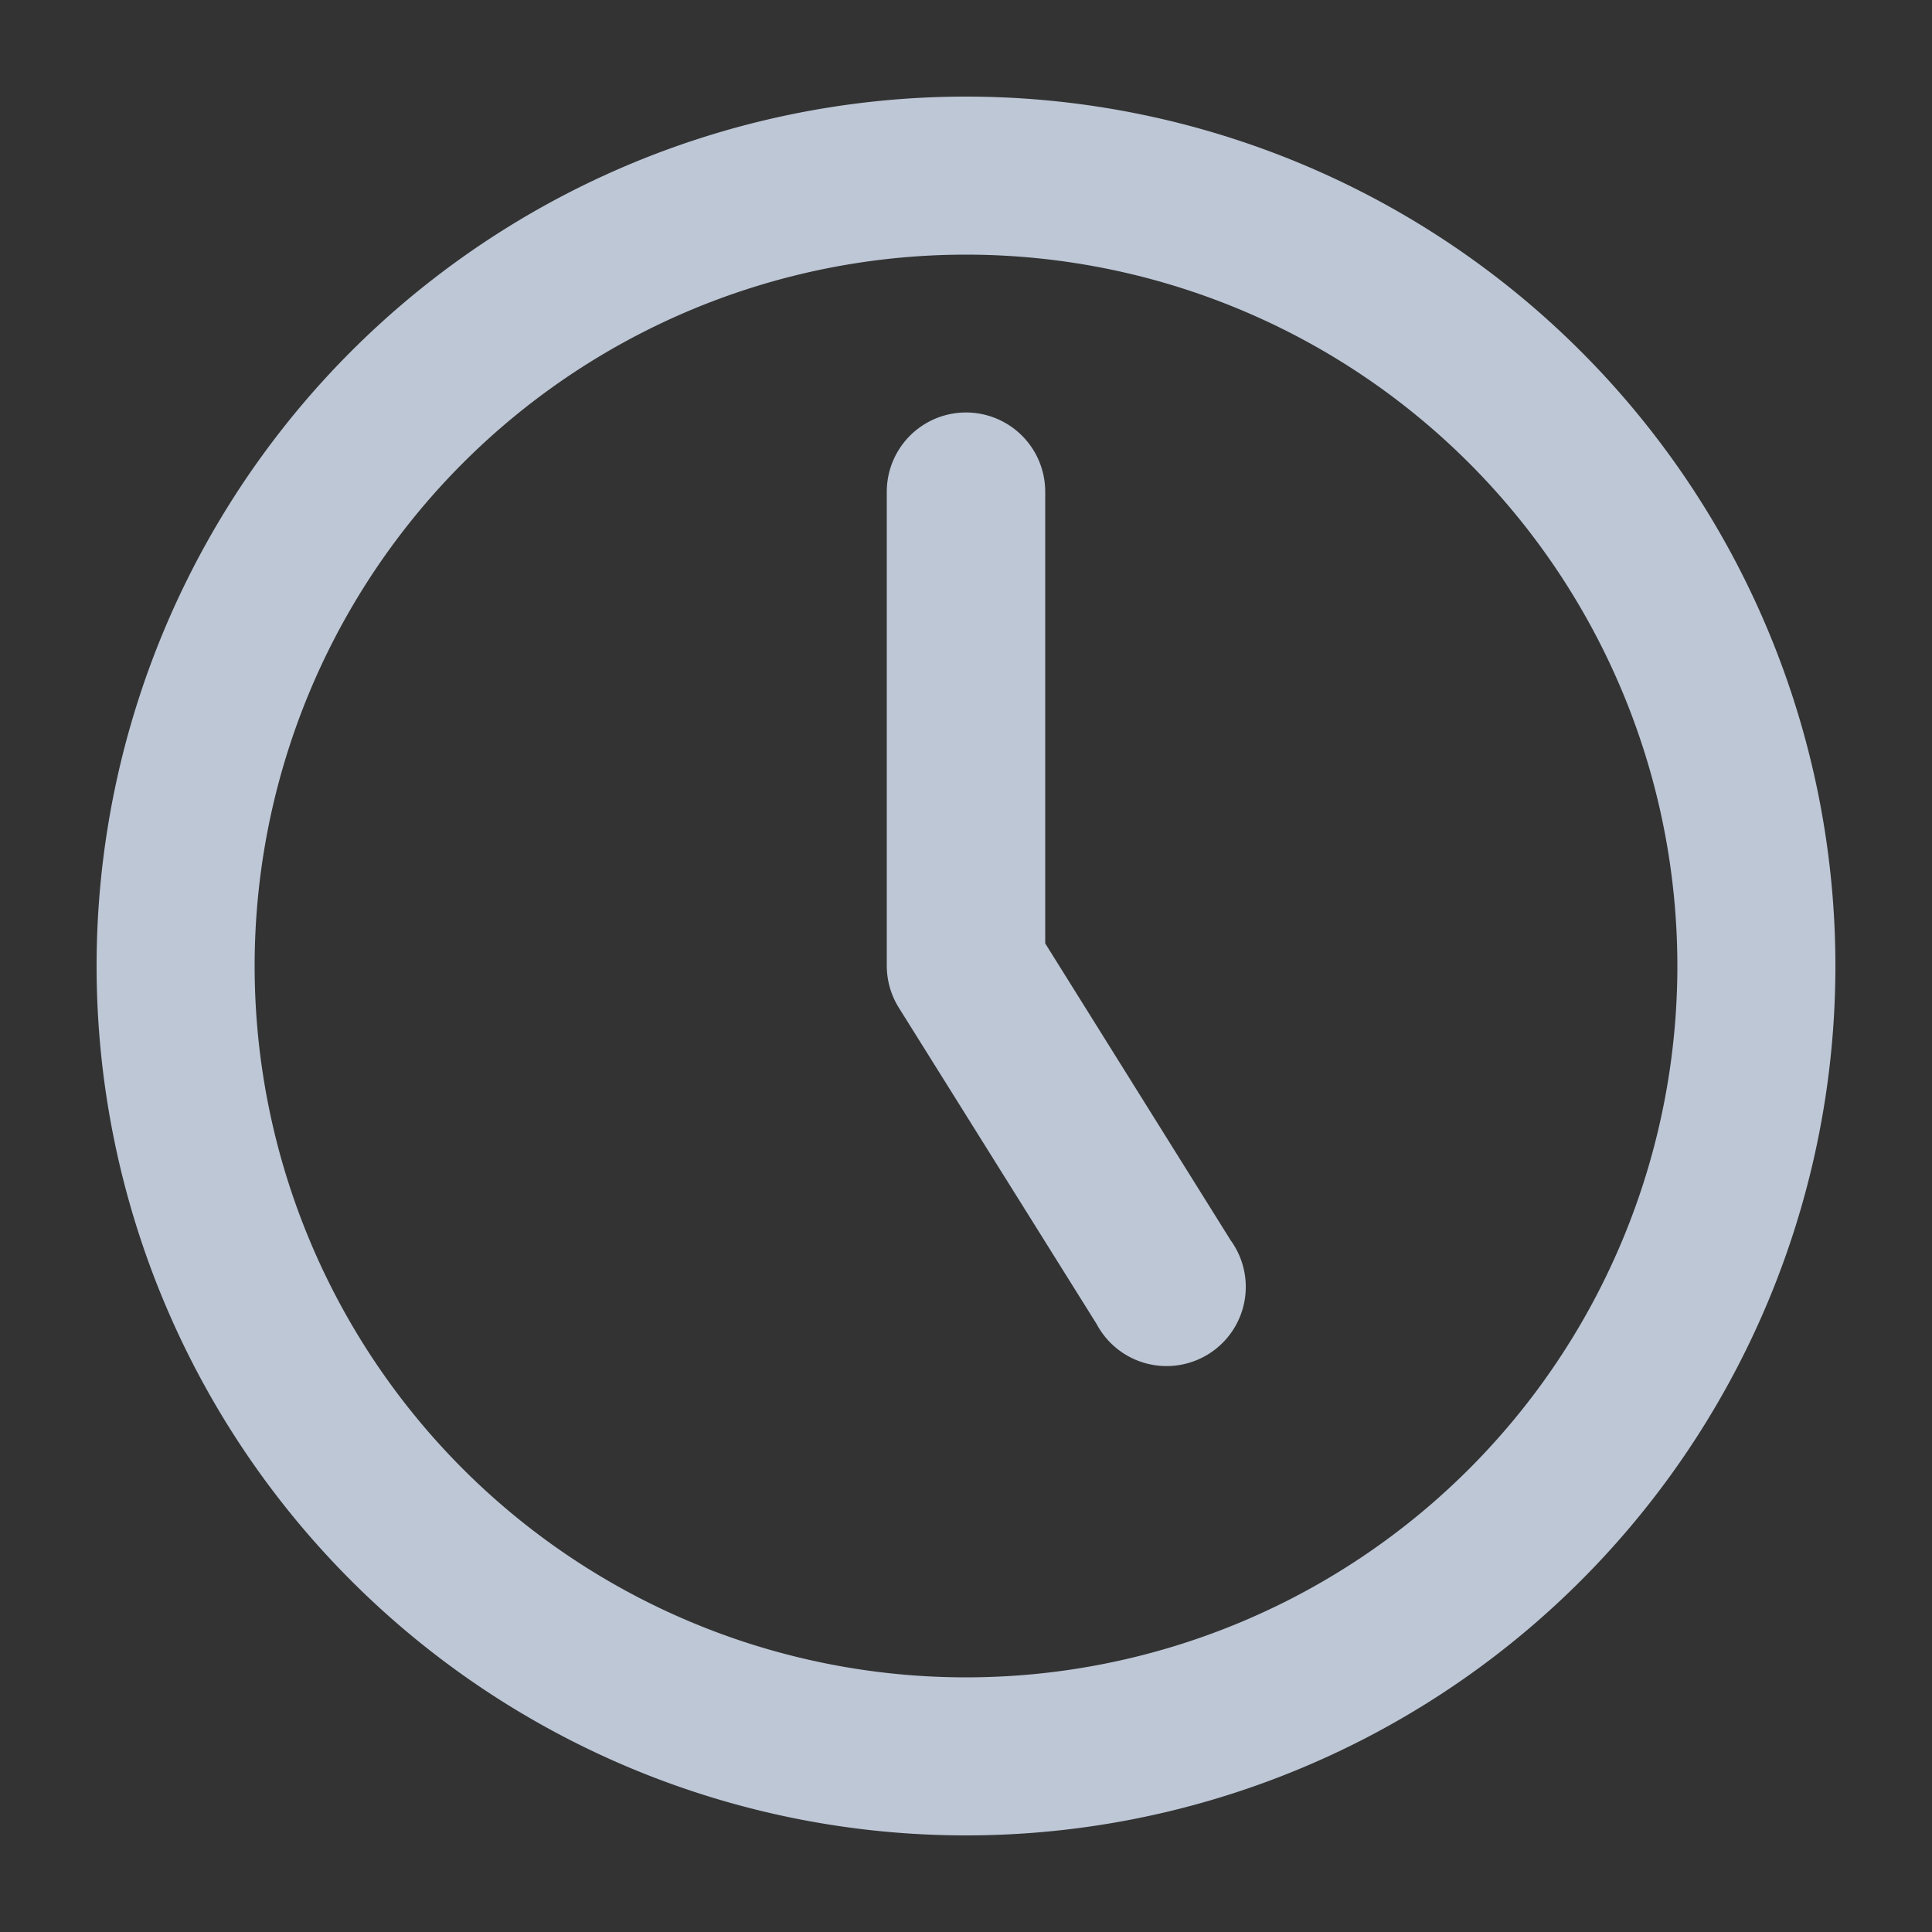 <svg xmlns="http://www.w3.org/2000/svg" width="10" height="10" fill="none" viewBox="0 0 10 10"><rect x="0" y="0" width="10" height="10" fill="#333333" stroke="none"/><path fill="#E0ECFF" fill-opacity=".8" fill-rule="evenodd" d="M1.318 5a3.682 3.682 0 1 1 7.364 0 3.682 3.682 0 0 1-7.364 0ZM5 .5a4.5 4.5 0 1 0 0 9 4.5 4.5 0 0 0 0-9Zm.41 2.045a.41.41 0 0 0-.82 0V5a.41.41 0 0 0 .063.217l1.023 1.636a.41.41 0 1 0 .694-.433l-.96-1.537V2.545Z" clip-rule="evenodd"/></svg>